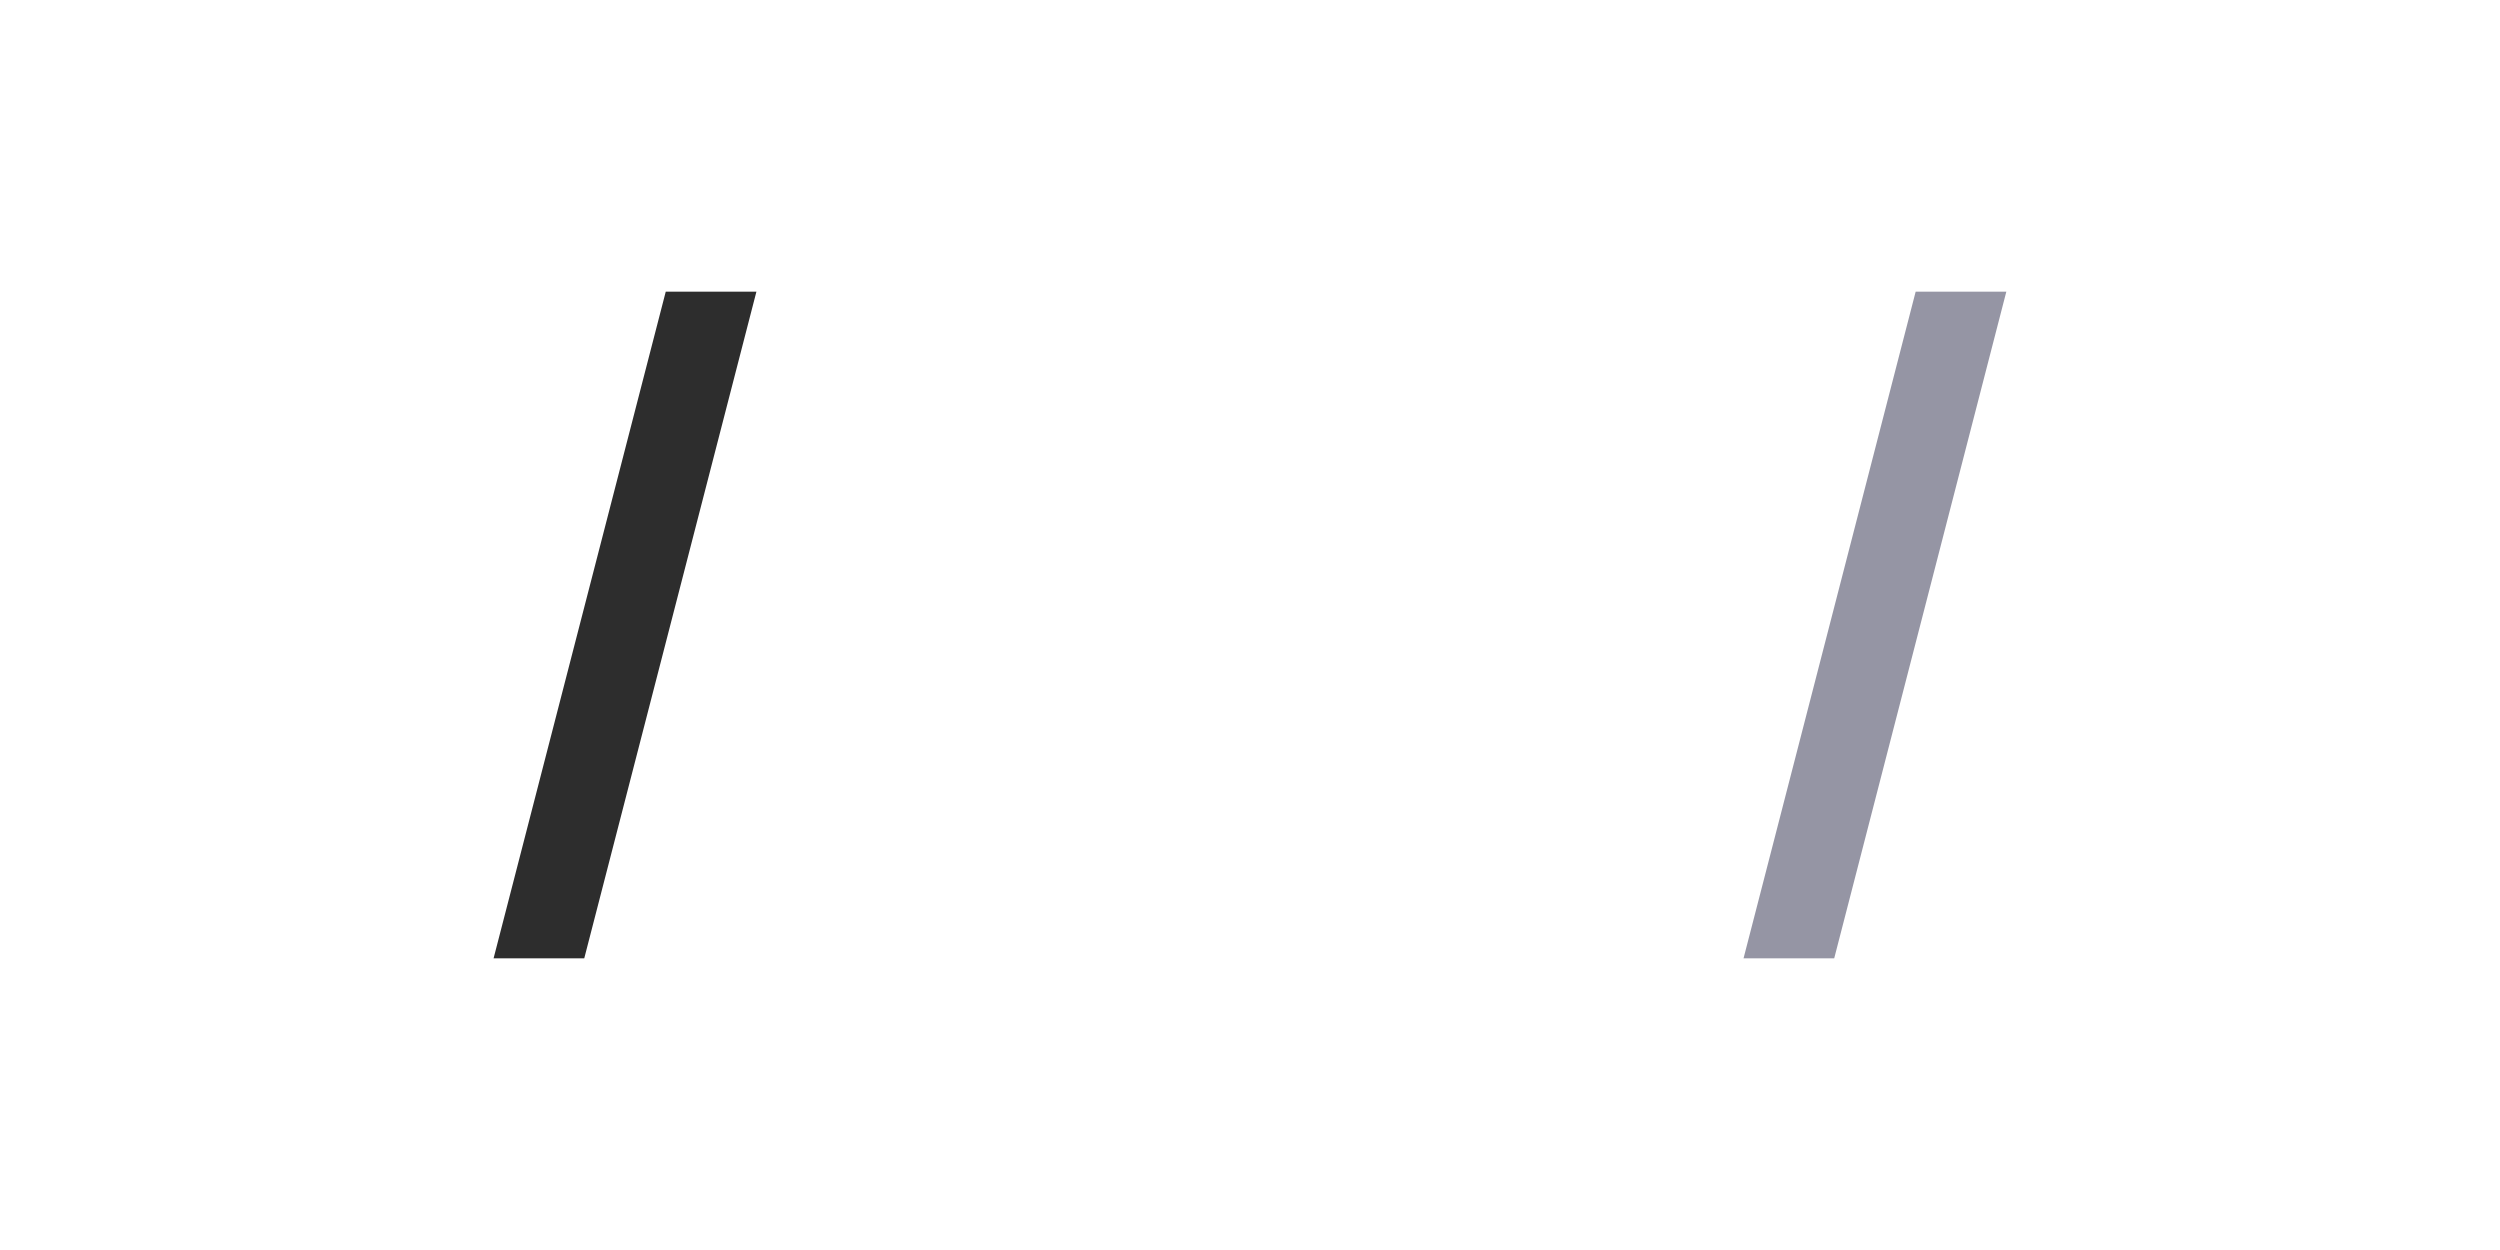 <?xml version="1.0" encoding="utf-8"?>
<!-- Generator: Adobe Illustrator 15.0.2, SVG Export Plug-In . SVG Version: 6.00 Build 0)  -->
<!DOCTYPE svg PUBLIC "-//W3C//DTD SVG 1.1//EN" "http://www.w3.org/Graphics/SVG/1.1/DTD/svg11.dtd">
<svg version="1.1" id="Calque_1" xmlns="http://www.w3.org/2000/svg" xmlns:xlink="http://www.w3.org/1999/xlink" x="0px" y="0px"
	 width="60px" height="30px" viewBox="0 0 60 30" enable-background="new 0 0 60 30" xml:space="preserve">
<g>
	<g enable-background="new    ">
		<path fill="#2D2D2D" d="M14.022,23h-2.176l4.132-16h2.176L14.022,23z"/>
	</g>
</g>
<g>
	<g enable-background="new    ">
		<path fill="#9595A4" d="M44.021,23h-2.176l4.131-16h2.176L44.021,23z"/>
	</g>
</g>
</svg>

